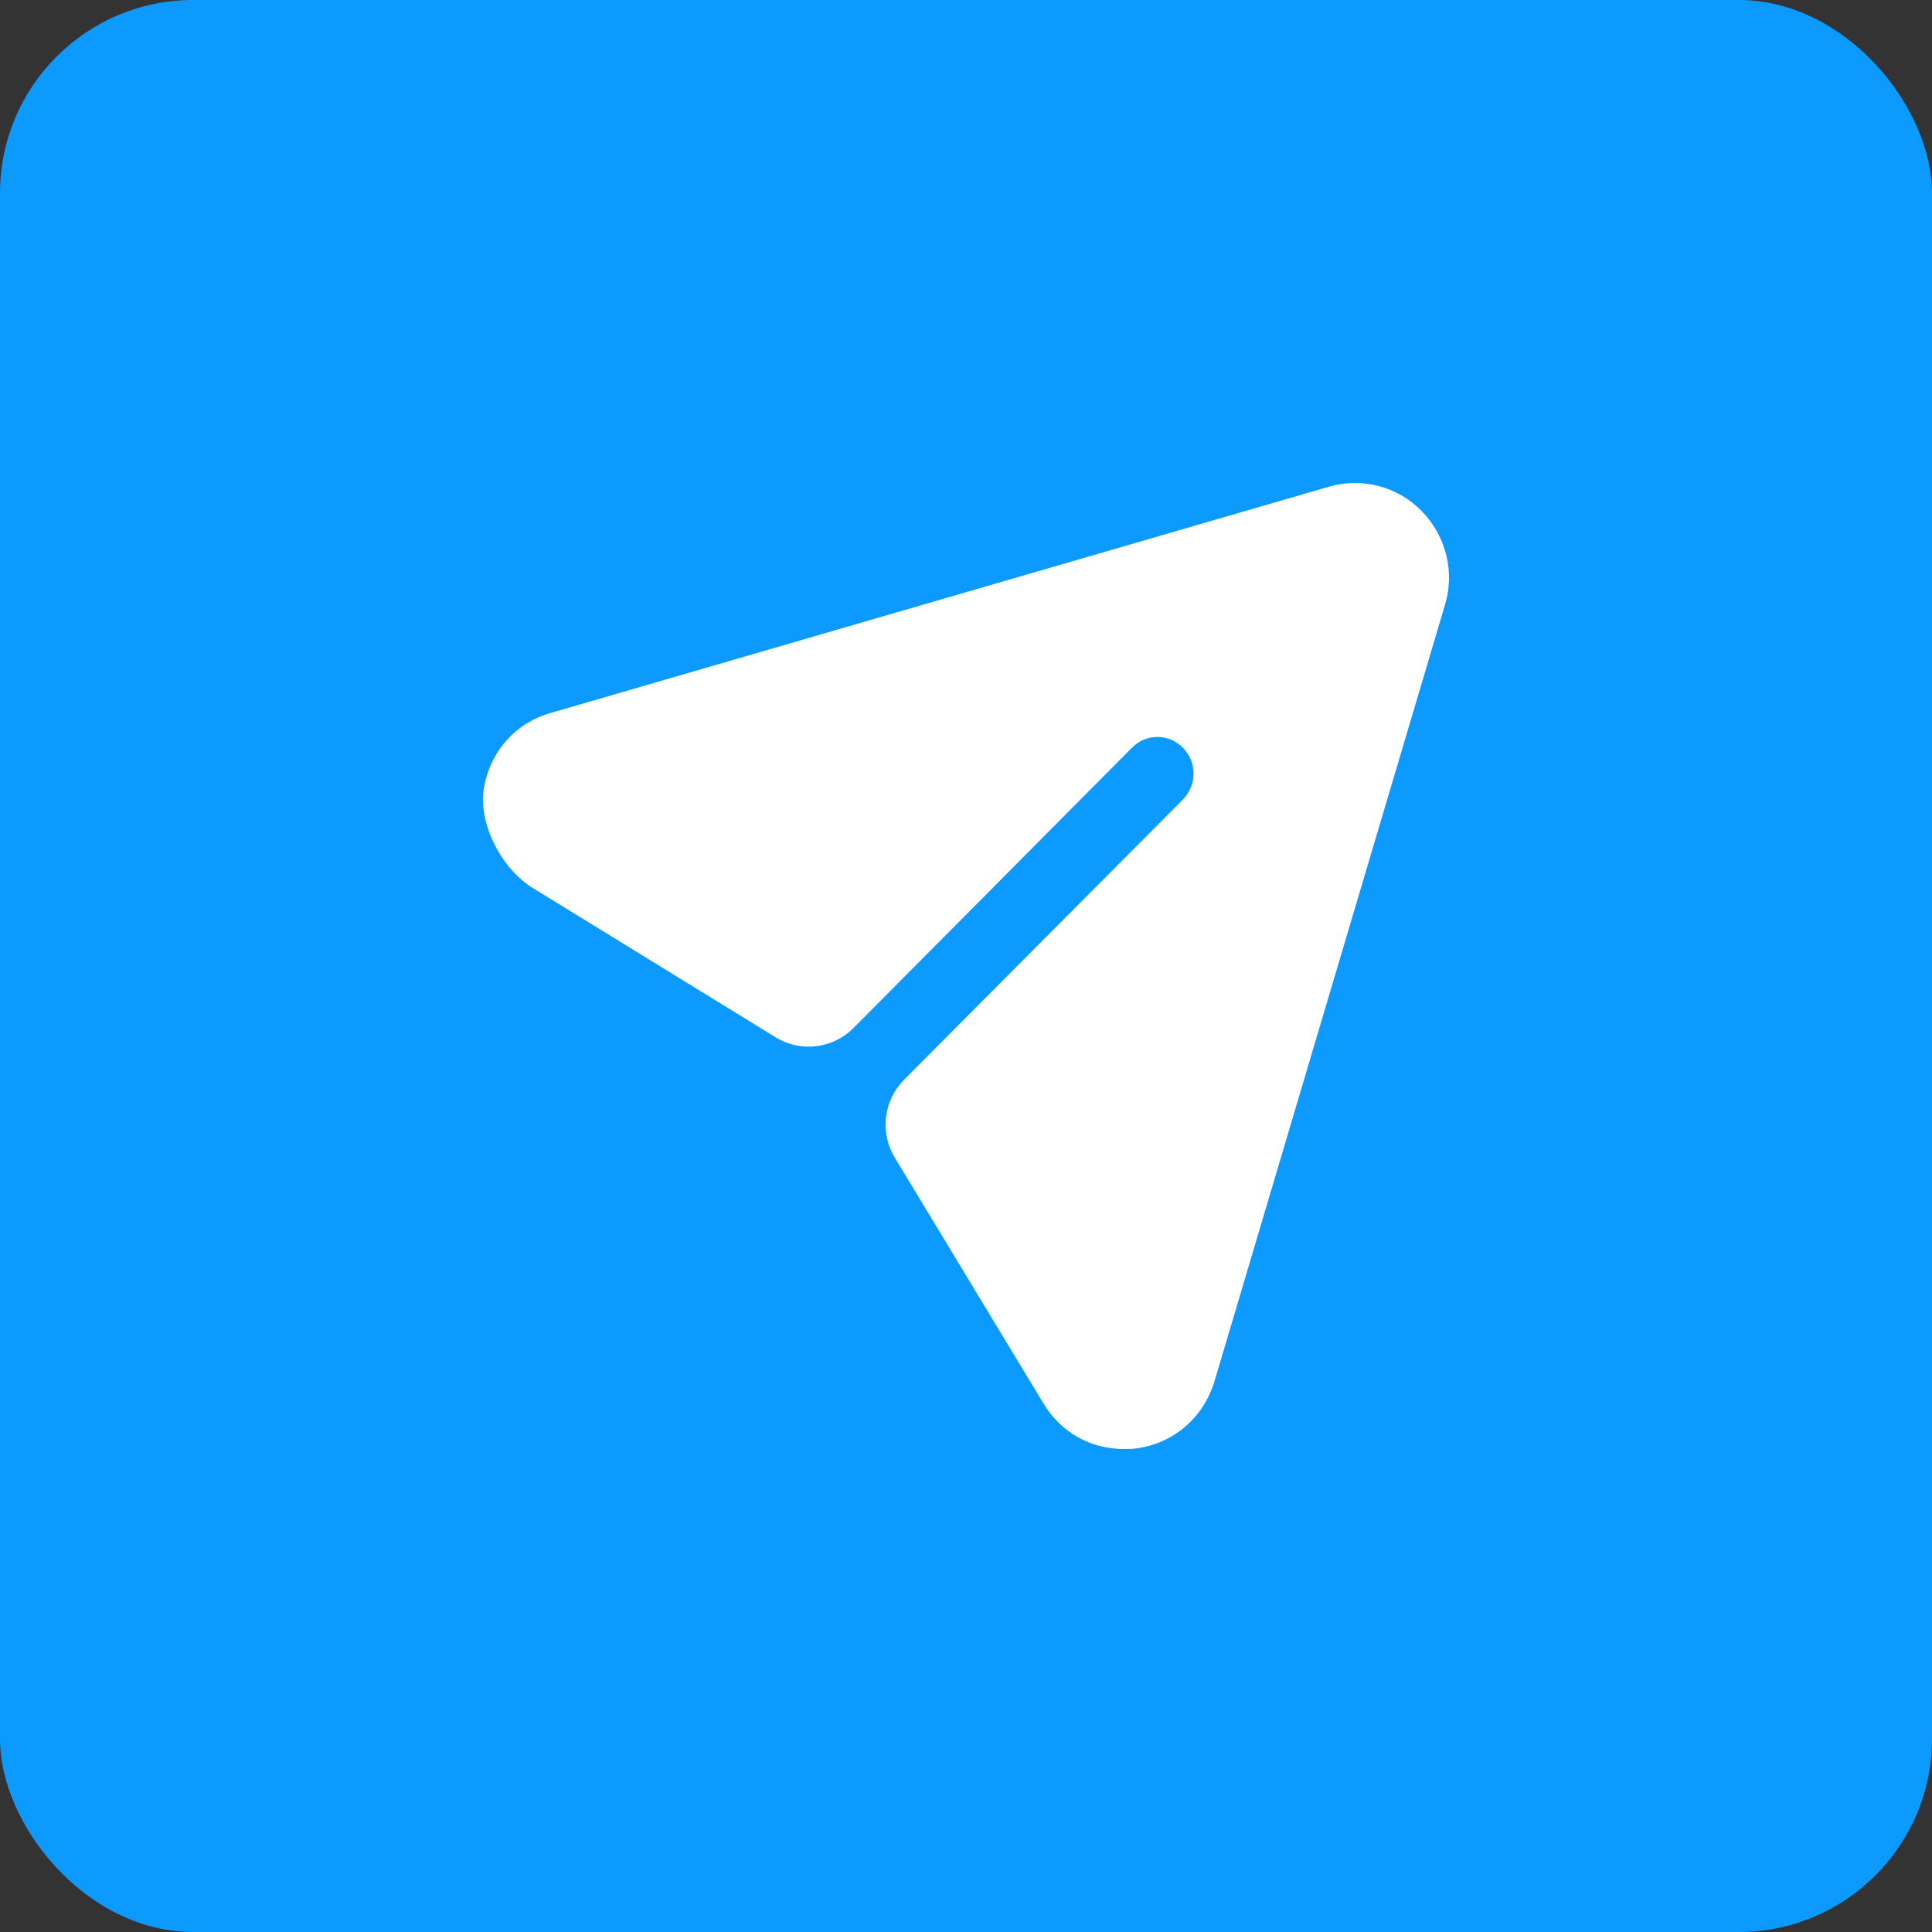 <svg width="40" height="40" viewBox="0 0 40 40" fill="none" xmlns="http://www.w3.org/2000/svg">
<rect x="0" y="0" width="40" height="40" fill="#333333" stroke="none"/>
<rect width="40" height="40" rx="4" fill="#0D9AFF"/>
<path d="M29.435 10.582C28.935 10.069 28.195 9.877 27.505 10.079L11.408 14.759C10.68 14.962 10.164 15.543 10.024 16.281C9.882 17.032 10.379 17.985 11.027 18.383L16.06 21.477C16.576 21.794 17.242 21.714 17.67 21.284L23.433 15.484C23.723 15.182 24.203 15.182 24.493 15.484C24.784 15.776 24.784 16.249 24.493 16.551L18.72 22.352C18.292 22.781 18.212 23.451 18.527 23.97L21.602 29.054C21.962 29.658 22.583 30 23.263 30C23.343 30 23.433 30 23.513 29.99C24.293 29.889 24.913 29.356 25.144 28.601L29.916 12.525C30.126 11.84 29.936 11.095 29.435 10.582Z" fill="white"/>
</svg>
